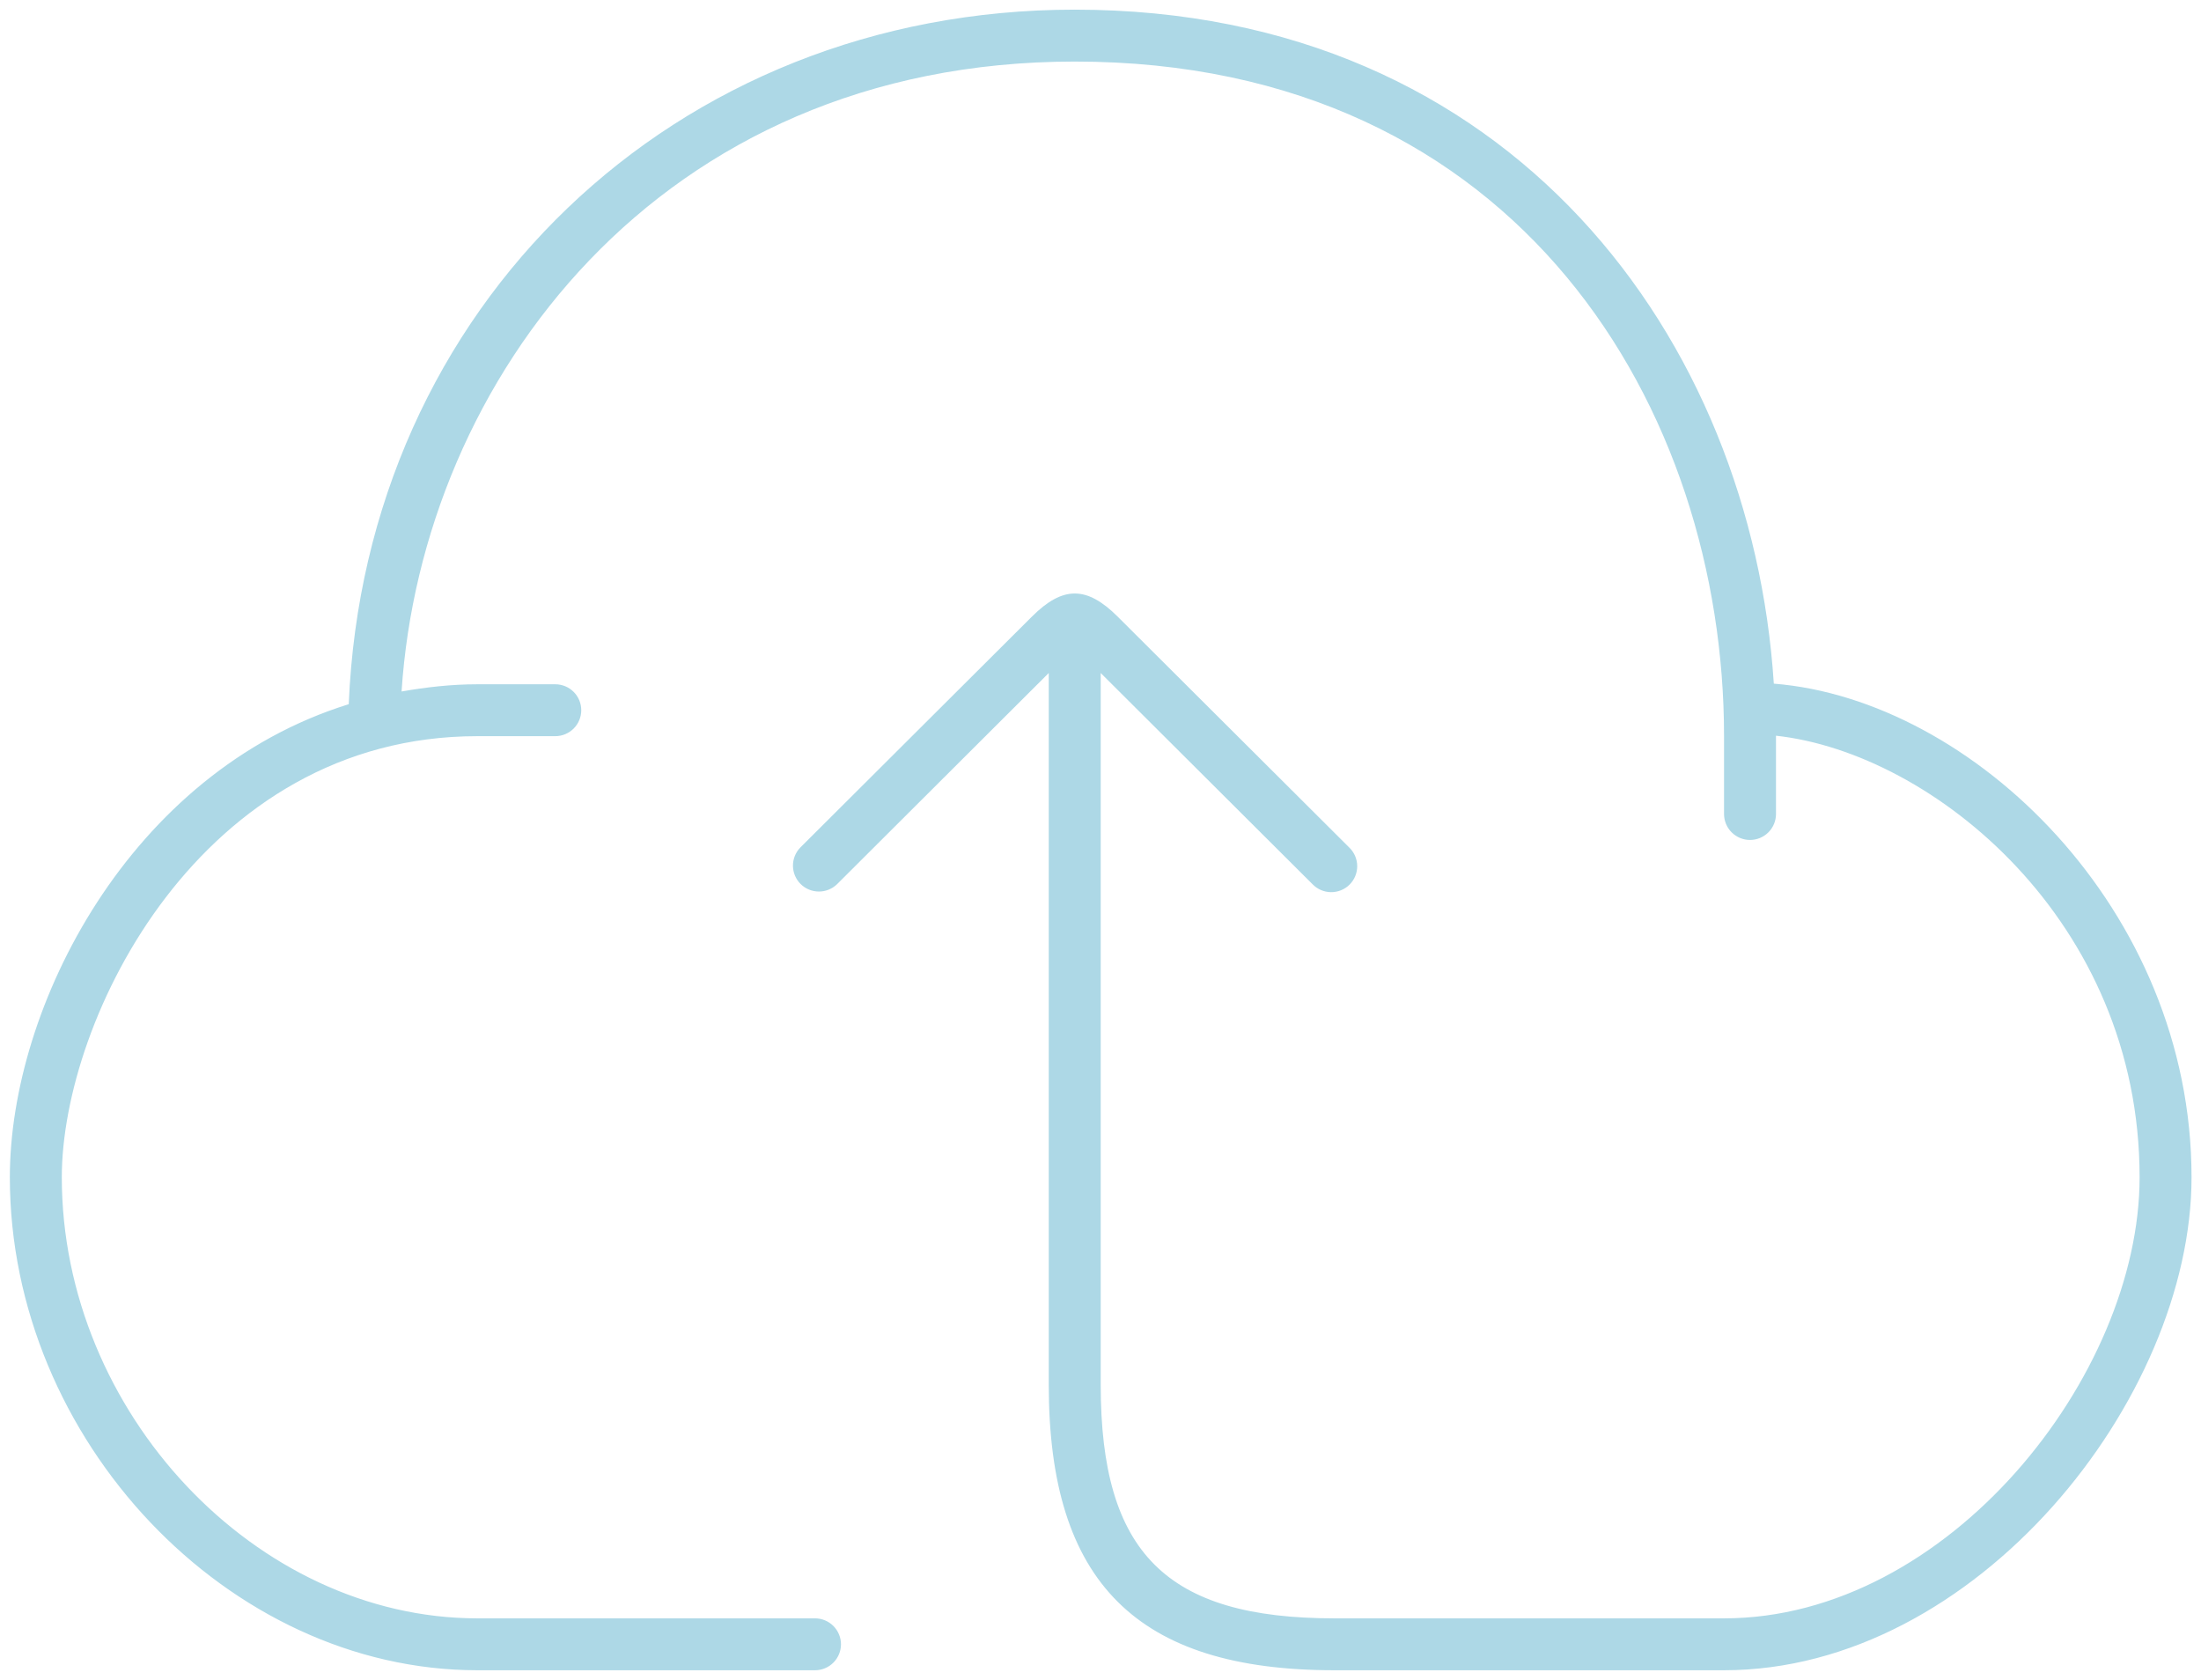 <svg width="114" height="87" viewBox="0 0 114 87" fill="none" xmlns="http://www.w3.org/2000/svg">
<g clip-path="url(#clip0_23_196)">
<path d="M91.874 35.405C90.725 17.636 78.354 0.5 55.665 0.5C34.914 0.5 18.911 15.907 18.063 36.469C6.709 39.998 0.51 52.135 0.51 60.969C0.51 74.57 11.827 86.5 24.725 86.5H42.213C42.57 86.5 42.912 86.358 43.164 86.106C43.416 85.854 43.558 85.513 43.558 85.156C43.558 84.8 43.416 84.458 43.164 84.206C42.912 83.954 42.57 83.812 42.213 83.812H24.725C13.258 83.812 3.201 73.138 3.201 60.969C3.201 52.769 10.395 38.125 24.725 38.125H28.761C29.117 38.125 29.459 37.983 29.712 37.731C29.964 37.479 30.106 37.138 30.106 36.781C30.106 36.425 29.964 36.083 29.712 35.831C29.459 35.579 29.117 35.438 28.761 35.438H24.725C23.355 35.438 22.061 35.591 20.799 35.811C21.854 19.713 34.104 3.188 55.665 3.188C78.771 3.188 89.296 21.299 89.296 38.125V42.156C89.296 42.513 89.438 42.854 89.69 43.106C89.942 43.358 90.285 43.5 90.641 43.5C90.998 43.5 91.34 43.358 91.593 43.106C91.845 42.854 91.987 42.513 91.987 42.156V38.101C100.109 38.99 110.82 47.698 110.82 60.969C110.82 71.251 100.889 83.812 89.296 83.812H69.118C60.406 83.812 57.011 80.421 57.011 71.719V34.854L67.982 45.792C68.106 45.921 68.254 46.023 68.418 46.094C68.582 46.165 68.759 46.202 68.938 46.204C69.116 46.206 69.293 46.172 69.459 46.105C69.624 46.037 69.775 45.938 69.901 45.812C70.028 45.686 70.128 45.536 70.195 45.371C70.263 45.206 70.298 45.029 70.296 44.85C70.295 44.672 70.258 44.496 70.188 44.332C70.118 44.168 70.015 44.019 69.887 43.895L57.885 31.93C56.287 30.339 55.047 30.339 53.451 31.93L41.449 43.895C41.204 44.148 41.068 44.488 41.071 44.84C41.074 45.193 41.216 45.53 41.465 45.779C41.715 46.028 42.052 46.169 42.405 46.172C42.757 46.175 43.097 46.04 43.351 45.795L54.32 34.854V71.719C54.32 81.942 58.883 86.5 69.118 86.5H89.296C102.337 86.5 113.51 72.46 113.51 60.969C113.51 47.082 102.149 36.222 91.874 35.405Z" fill="#ADD8E6"/>
</g>
<defs>
<clipPath id="clip0_23_196">
<rect width="113" height="86" fill="white" transform="translate(0.51 0.5)"/>
</clipPath>
</defs>
</svg>
